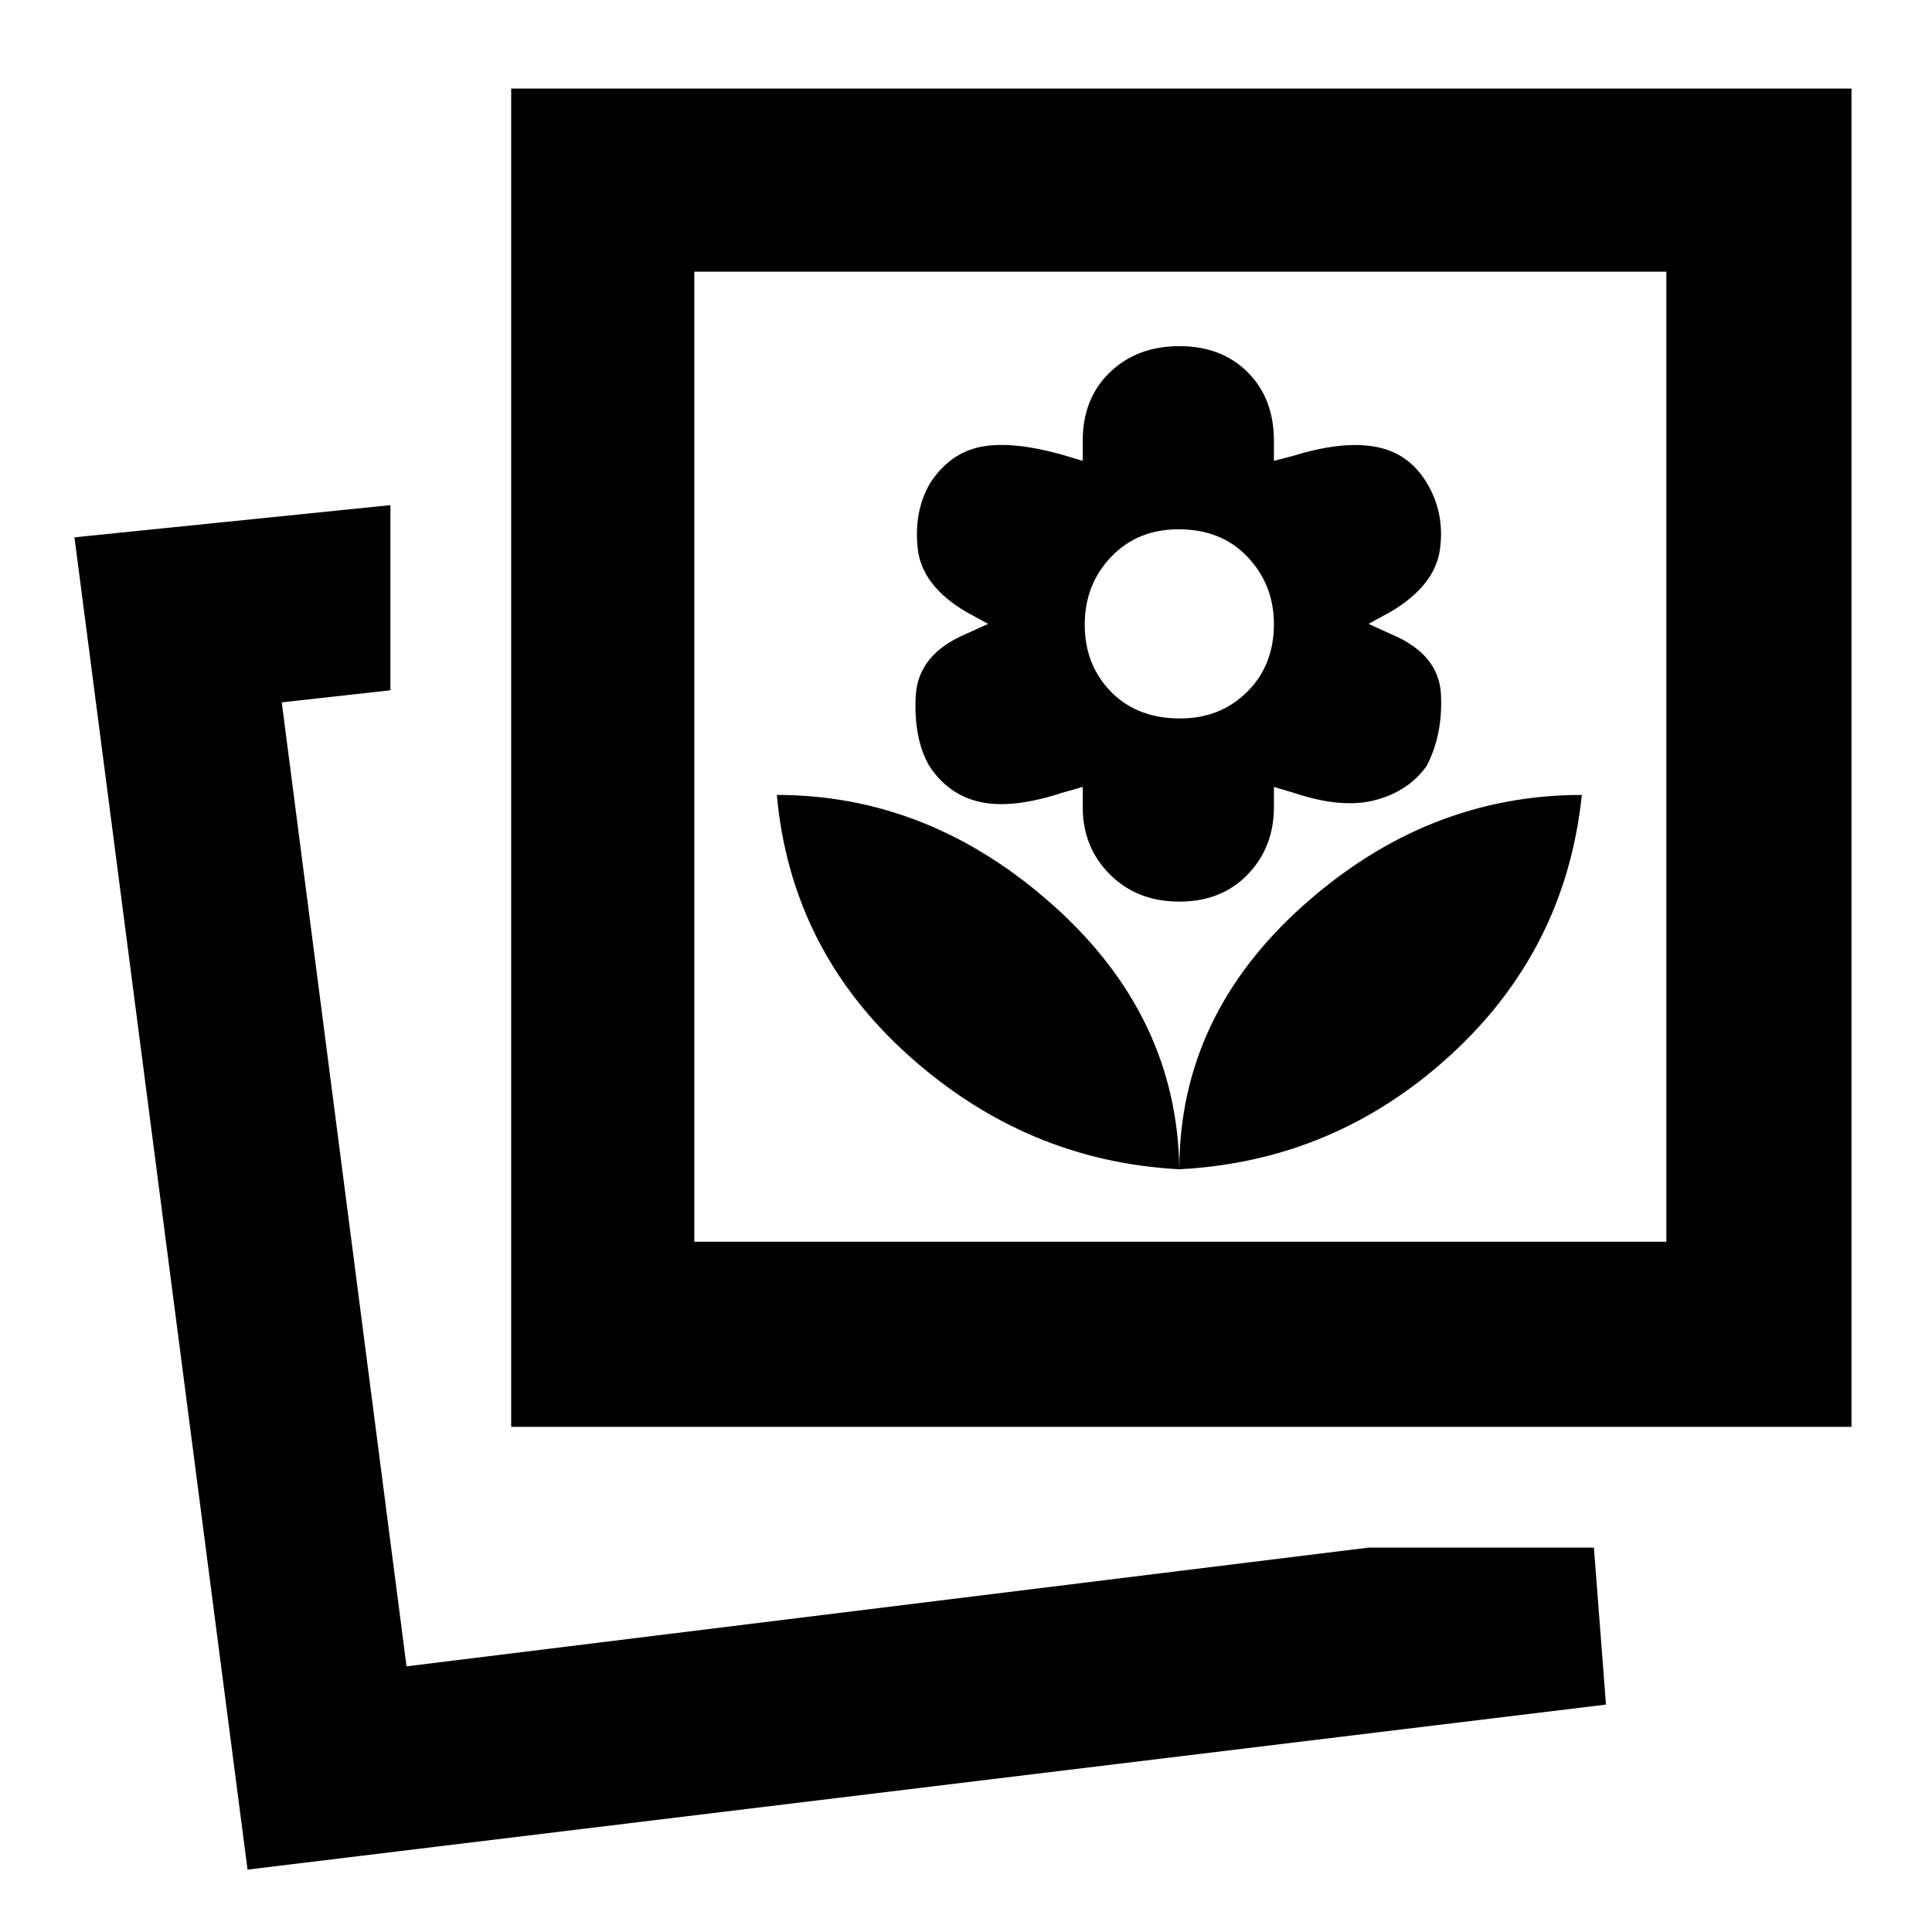 <svg xmlns="http://www.w3.org/2000/svg" height="48" viewBox="0 -960 960 960" width="48"><path d="M123-31 37-693l157-16v92l-54 6 62 479 478-59h112l6 78-675 82Zm463-348q77-4 134.5-56.5T786-565q-77 0-138.5 55T586-379ZM254-251v-665h666v665H254Zm332-128q-1-76-62.5-131T386-565q7 77 65.5 129.5T586-379Zm0-133q21 0 34-13.5t13-33.5v-10l10 3q24 8 40.603 3.5 16.602-4.5 25.338-17.017Q717-595 716-615q-1-20-25-30l-11-5 11-6q22-13 24.5-31t-6.5-33q-9-15-25.5-18t-40.5 4.4l-10 2.6v-10q0-21-13-34t-34-13q-21 0-34.5 13T538-741v10l-10-3q-25-7-40.5-4t-25.279 18Q454-706 456-687.5t24 31.5l11 6-11 5q-24 10.171-25 31.085-1 20.915 6.684 34.398Q471.167-565 487.055-561.5q15.889 3.5 40.523-4.5L538-569v10q0 20 13.5 33.5T586-512Zm.395-91Q565-603 552-616.318q-13-13.317-13-33.287t13.105-33.682Q565.211-697 585.605-697 607-697 620-683.182q13 13.817 13 33.287 0 20.47-13.318 33.682Q606.365-603 586.395-603ZM345-343h483v-482H345v482ZM202-132Zm143-211v-482 482Z"/></svg>